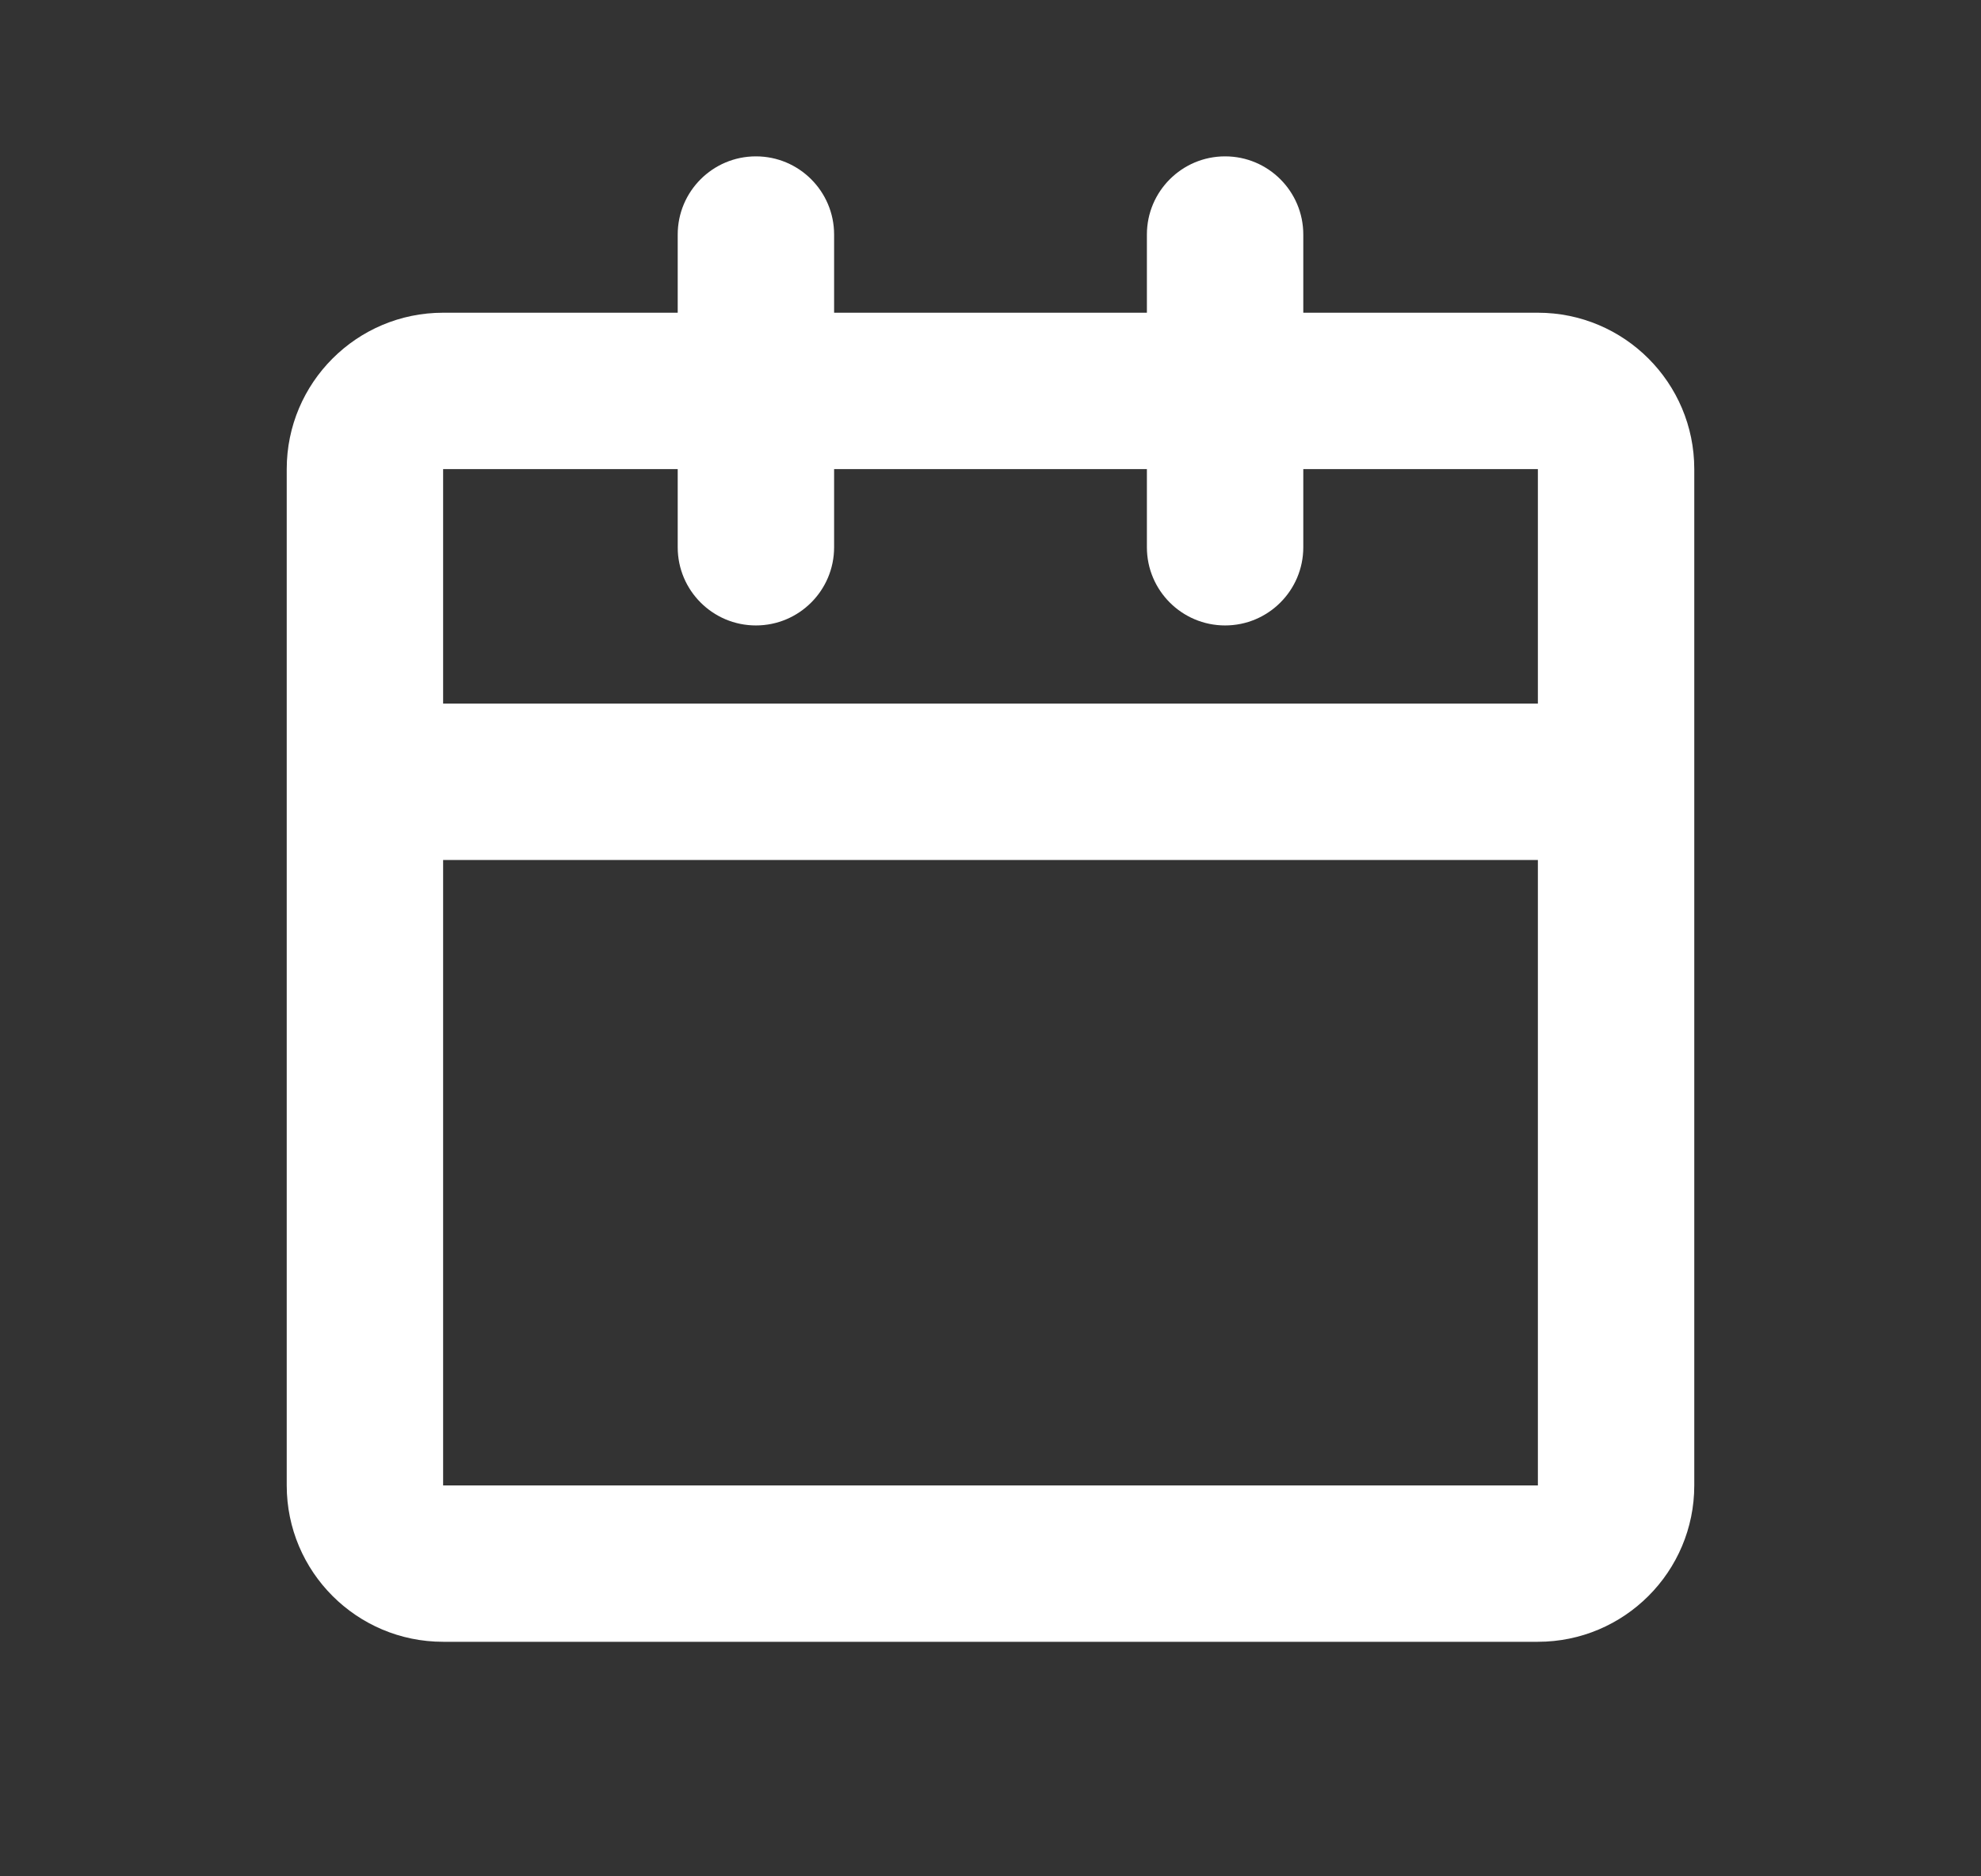 <svg width="19" height="18" viewBox="0 0 19 18" fill="none" xmlns="http://www.w3.org/2000/svg">
<rect x="0" y="0" width="19" height="18" fill="#333333" stroke="none"/>
<path d="M7.25 1.5C7.664 1.5 8 1.836 8 2.25V3H11V2.25C11 1.836 11.336 1.5 11.75 1.5C12.164 1.5 12.5 1.836 12.5 2.25V3H14.75C15.578 3 16.25 3.672 16.25 4.5V14.25C16.25 15.078 15.578 15.75 14.75 15.75H4.25C3.422 15.75 2.75 15.078 2.75 14.25V4.5C2.75 3.672 3.422 3 4.25 3H6.5V2.25C6.5 1.836 6.836 1.5 7.25 1.5ZM6.5 4.5H4.25V6.75H14.75V4.5H12.5V5.25C12.5 5.664 12.164 6 11.75 6C11.336 6 11 5.664 11 5.25V4.5H8V5.25C8 5.664 7.664 6 7.25 6C6.836 6 6.5 5.664 6.5 5.25V4.5ZM14.75 8.25H4.25V14.25H14.75V8.25Z" fill="white"/>
</svg>

